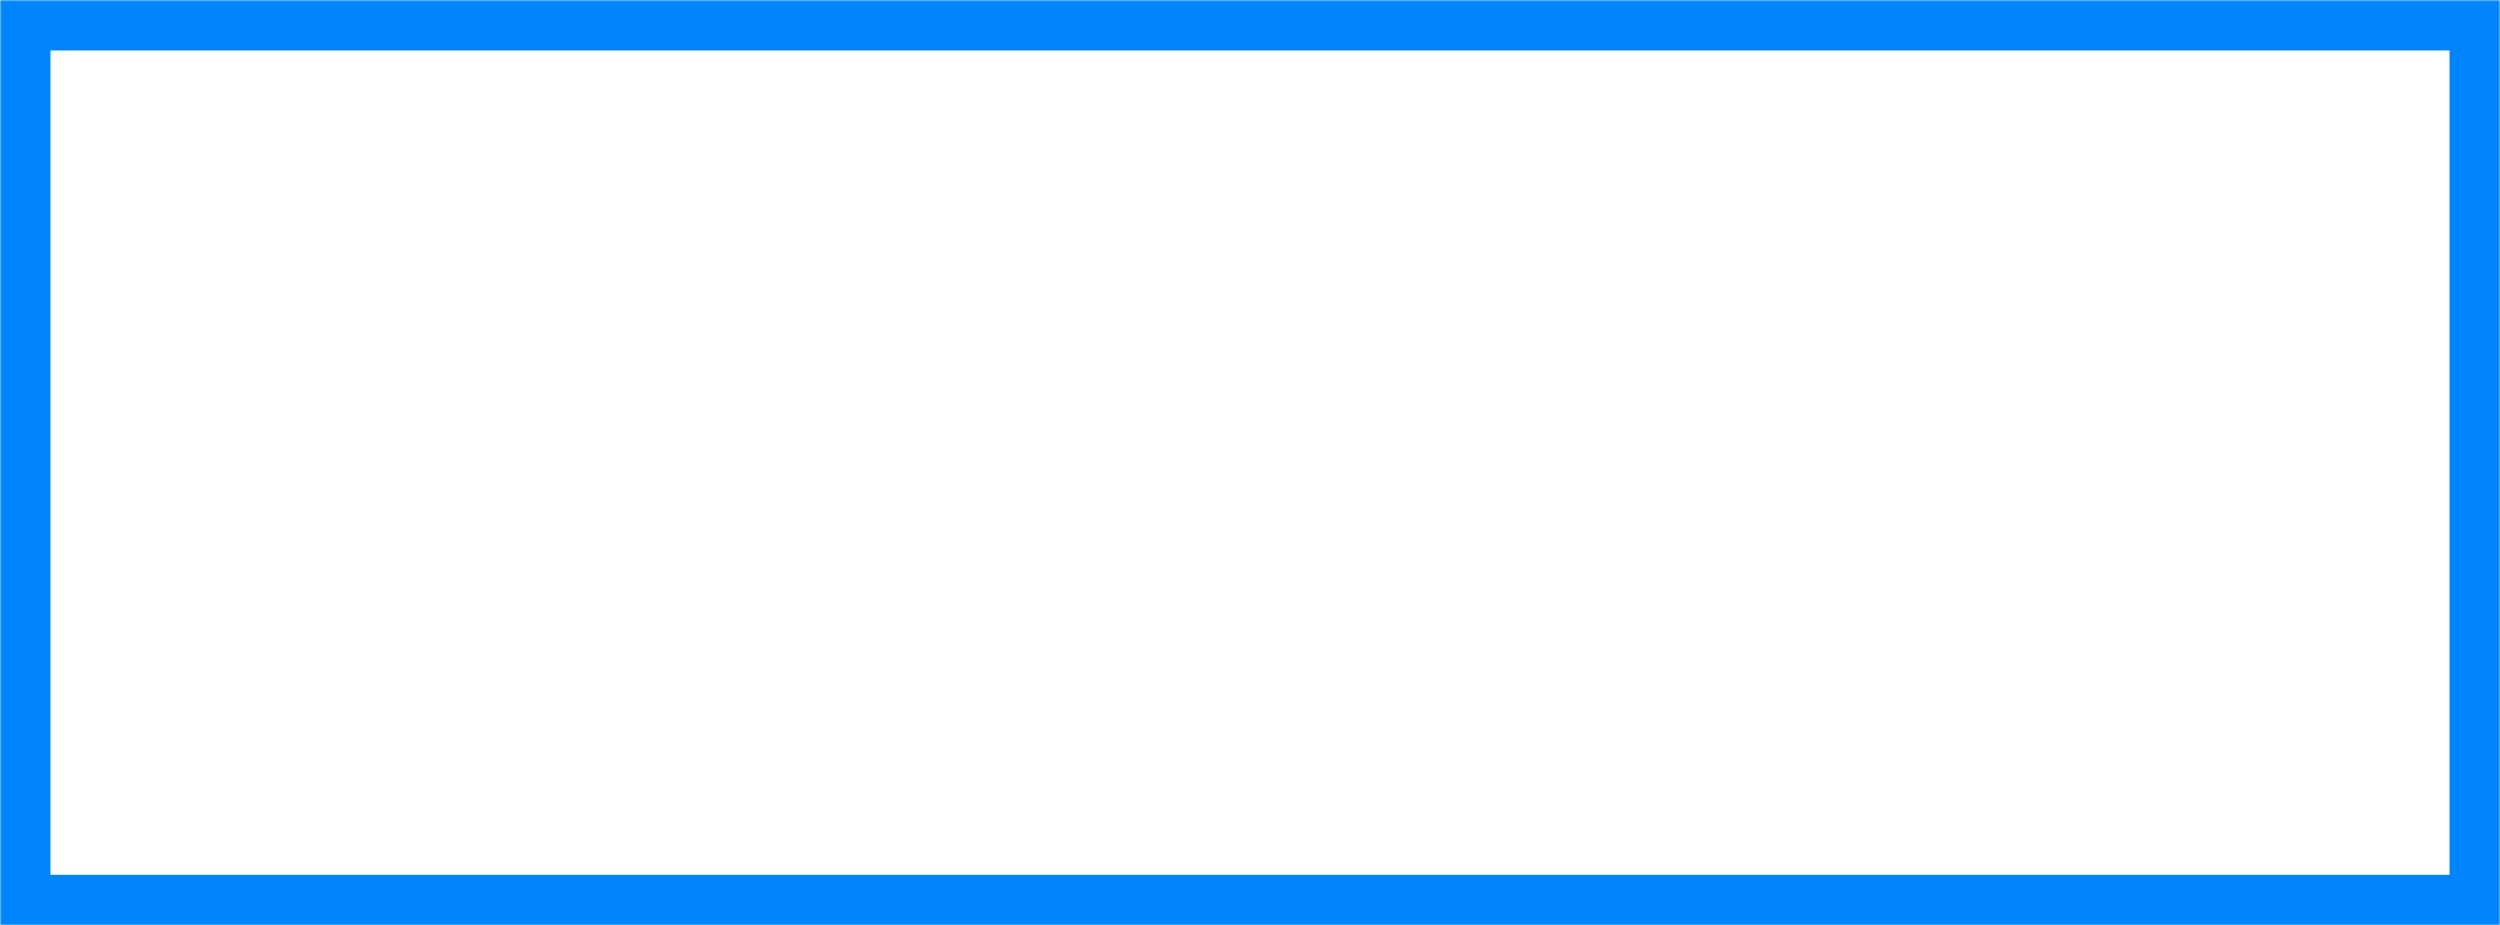 ﻿<?xml version="1.0" encoding="utf-8"?>
<svg version="1.1" xmlns:xlink="http://www.w3.org/1999/xlink" width="743px" height="275px" xmlns="http://www.w3.org/2000/svg">
  <rect width="100%" height="100%" fill="#333333" stroke="none"/>
  <defs>
    <mask fill="white" id="clip114">
      <path d="M 0 275  L 0 96.483  L 0 91.822  L 0 0  L 743 0  L 743 275  L 0 275  Z " fill-rule="evenodd" />
    </mask>
  </defs>
  <g transform="matrix(1 0 0 1 -370 -666 )">
    <path d="M 0 275  L 0 96.483  L 0 91.822  L 0 0  L 743 0  L 743 275  L 0 275  Z " fill-rule="nonzero" fill="#ffffff" stroke="none" transform="matrix(1 0 0 1 370 666 )" />
    <path d="M 0 275  L 0 96.483  L 0 91.822  L 0 0  L 743 0  L 743 275  L 0 275  Z " stroke-width="30" stroke="#0085ff" fill="none" transform="matrix(1 0 0 1 370 666 )" mask="url(#clip114)" />
  </g>
</svg>
